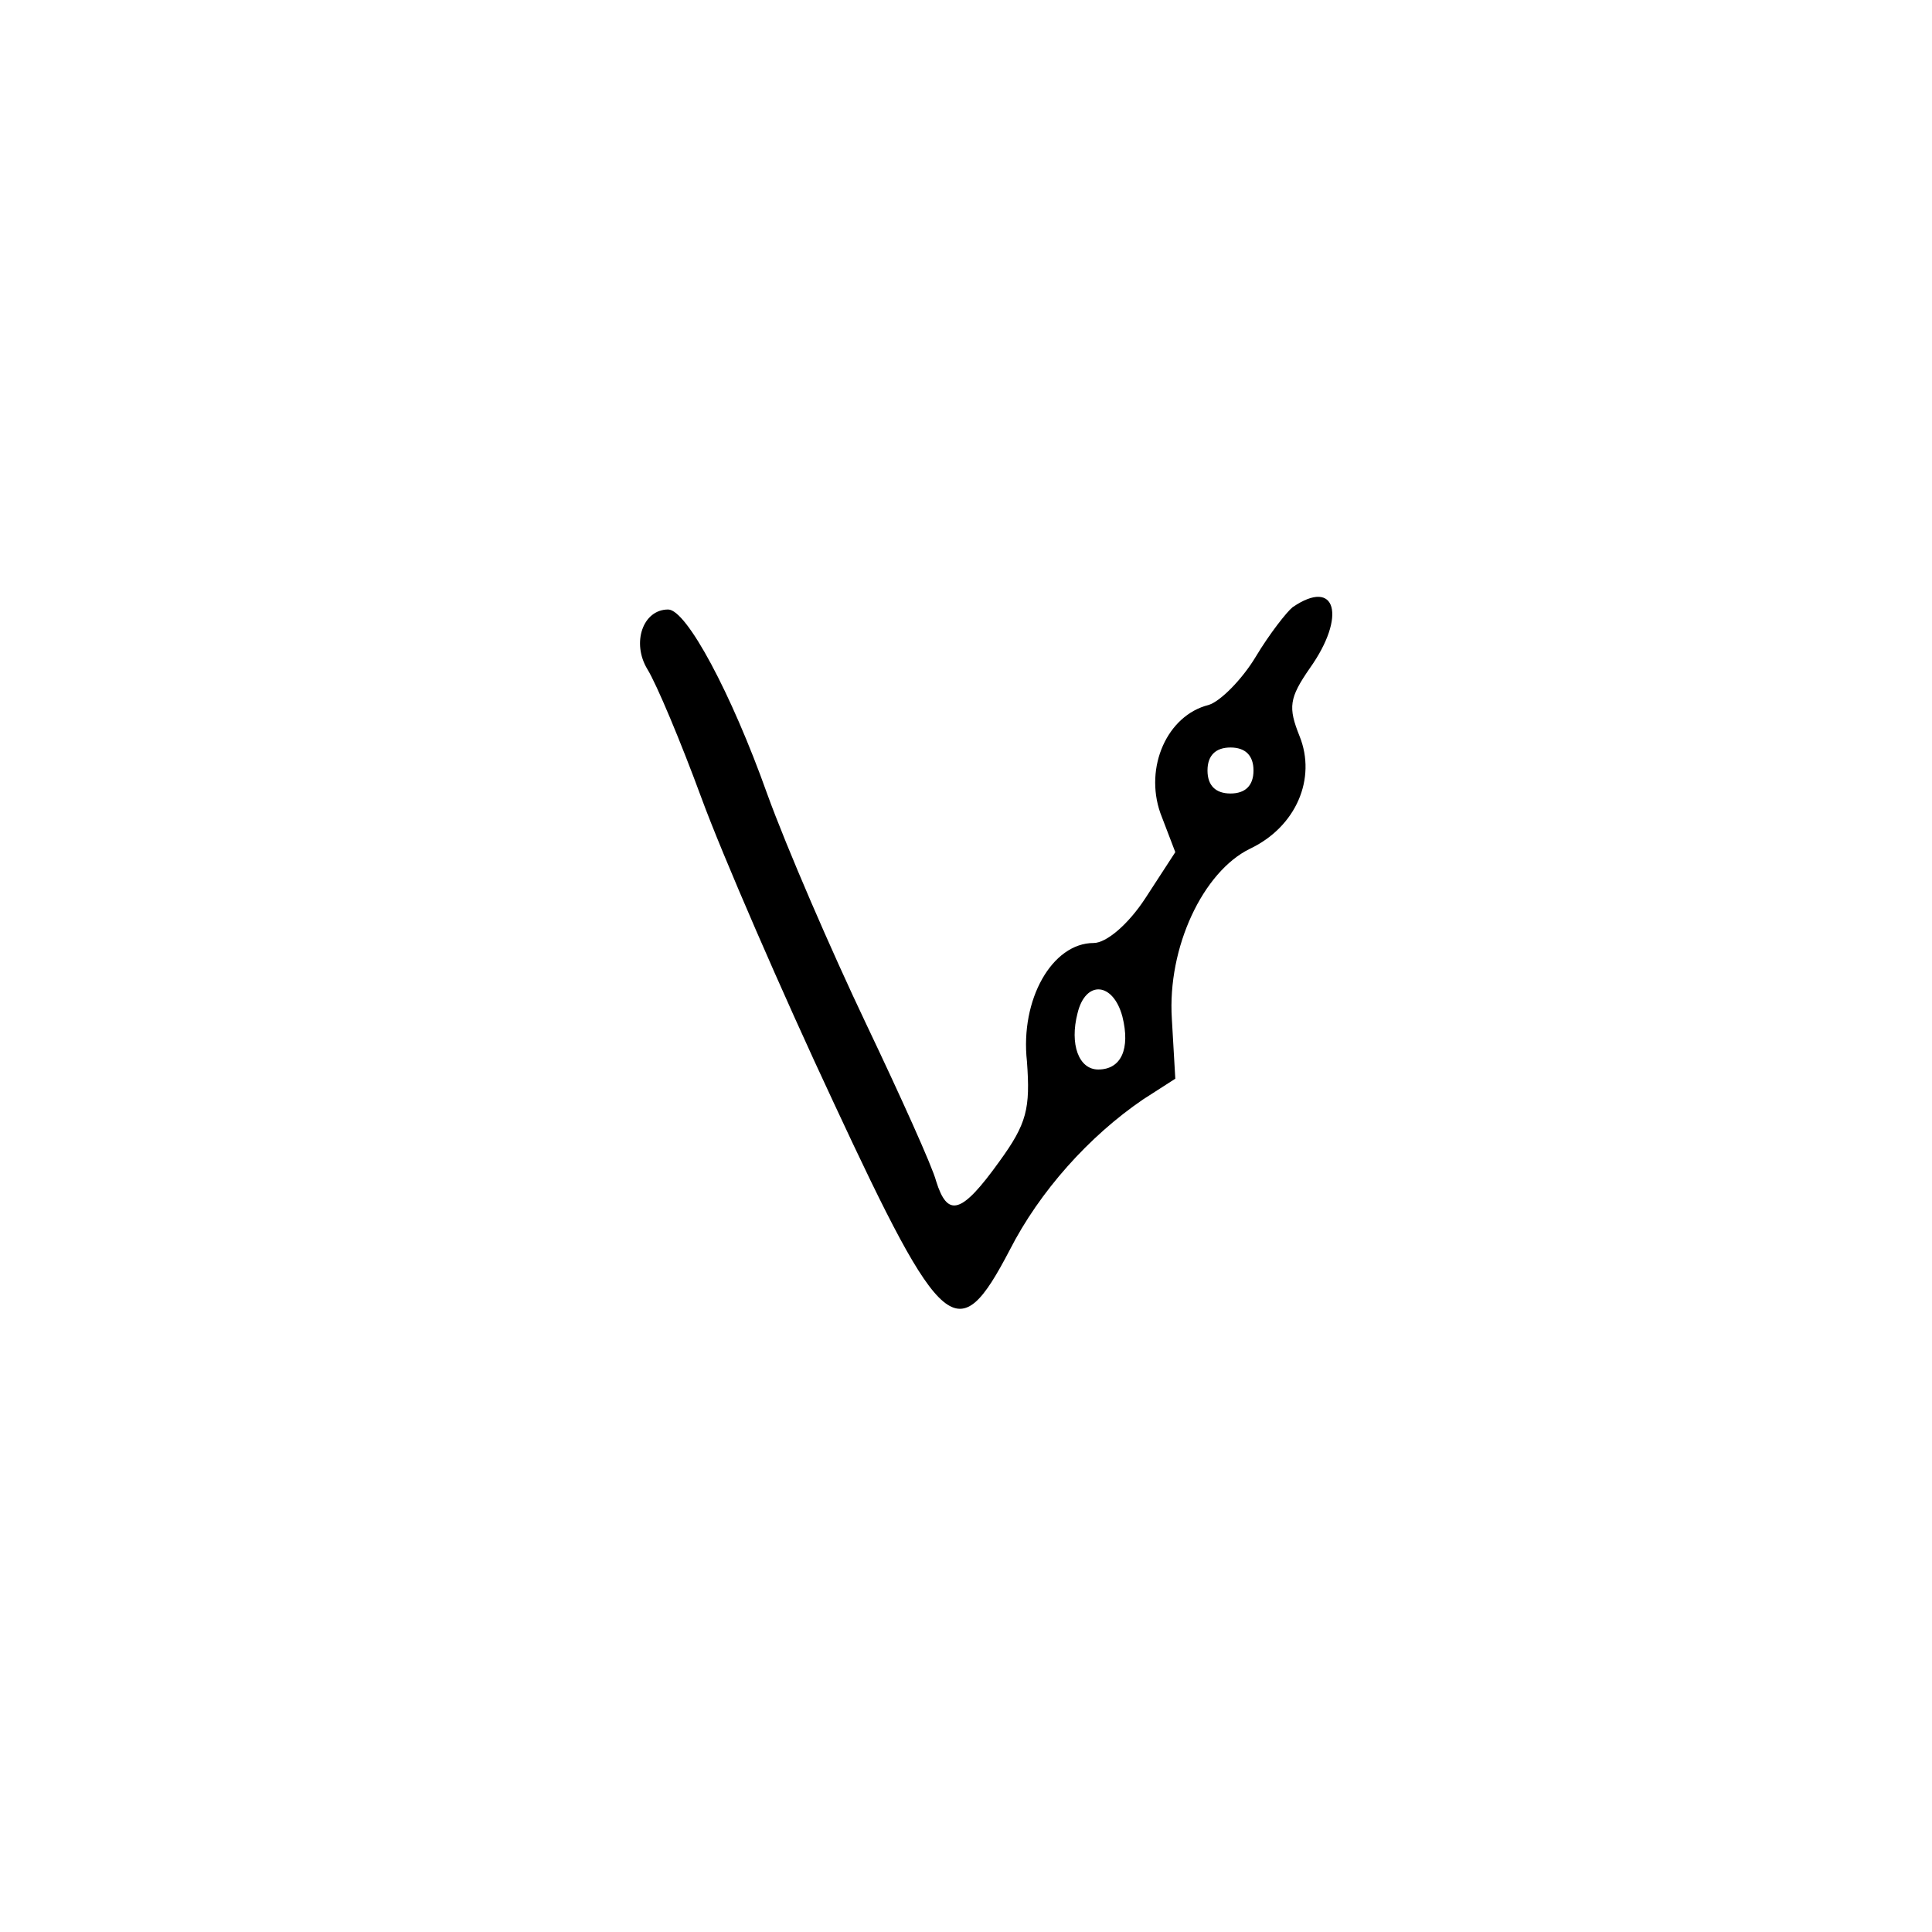 <svg xmlns="http://www.w3.org/2000/svg" version="1.0" viewBox="0 0 168 168"><path d="M112.4 52.8c-.5.4-2 2.3-3.2 4.3s-3.1 3.9-4.1 4.2c-3.6.9-5.6 5.4-4.2 9.4l1.3 3.4-2.6 4c-1.5 2.3-3.4 3.9-4.5 3.9-3.6 0-6.4 4.9-5.8 10.3.3 4.1 0 5.4-2.4 8.7-3.3 4.6-4.5 4.9-5.5 1.7-.3-1.2-3.1-7.4-6.1-13.7s-6.9-15.3-8.6-20c-3.1-8.7-7-16-8.6-16-2.2 0-3.2 2.9-1.8 5.2.8 1.3 2.9 6.3 4.7 11.2s7 16.9 11.5 26.5c9.5 20.4 10.8 21.4 15.3 12.8 2.6-5.1 6.9-9.9 11.6-13.1l2.8-1.8-.3-5.2c-.4-6.2 2.7-12.8 6.8-14.8 4-1.9 5.8-6.1 4.3-9.8-1-2.5-.9-3.3.9-5.9 3.2-4.5 2.3-7.9-1.5-5.3M109 67c0 1.3-.7 2-2 2s-2-.7-2-2 .7-2 2-2 2 .7 2 2M97.6 88.4c.7 2.8-.1 4.6-2.1 4.6-1.7 0-2.5-2.2-1.8-4.9.7-2.9 3.1-2.7 3.9.3"/></svg>